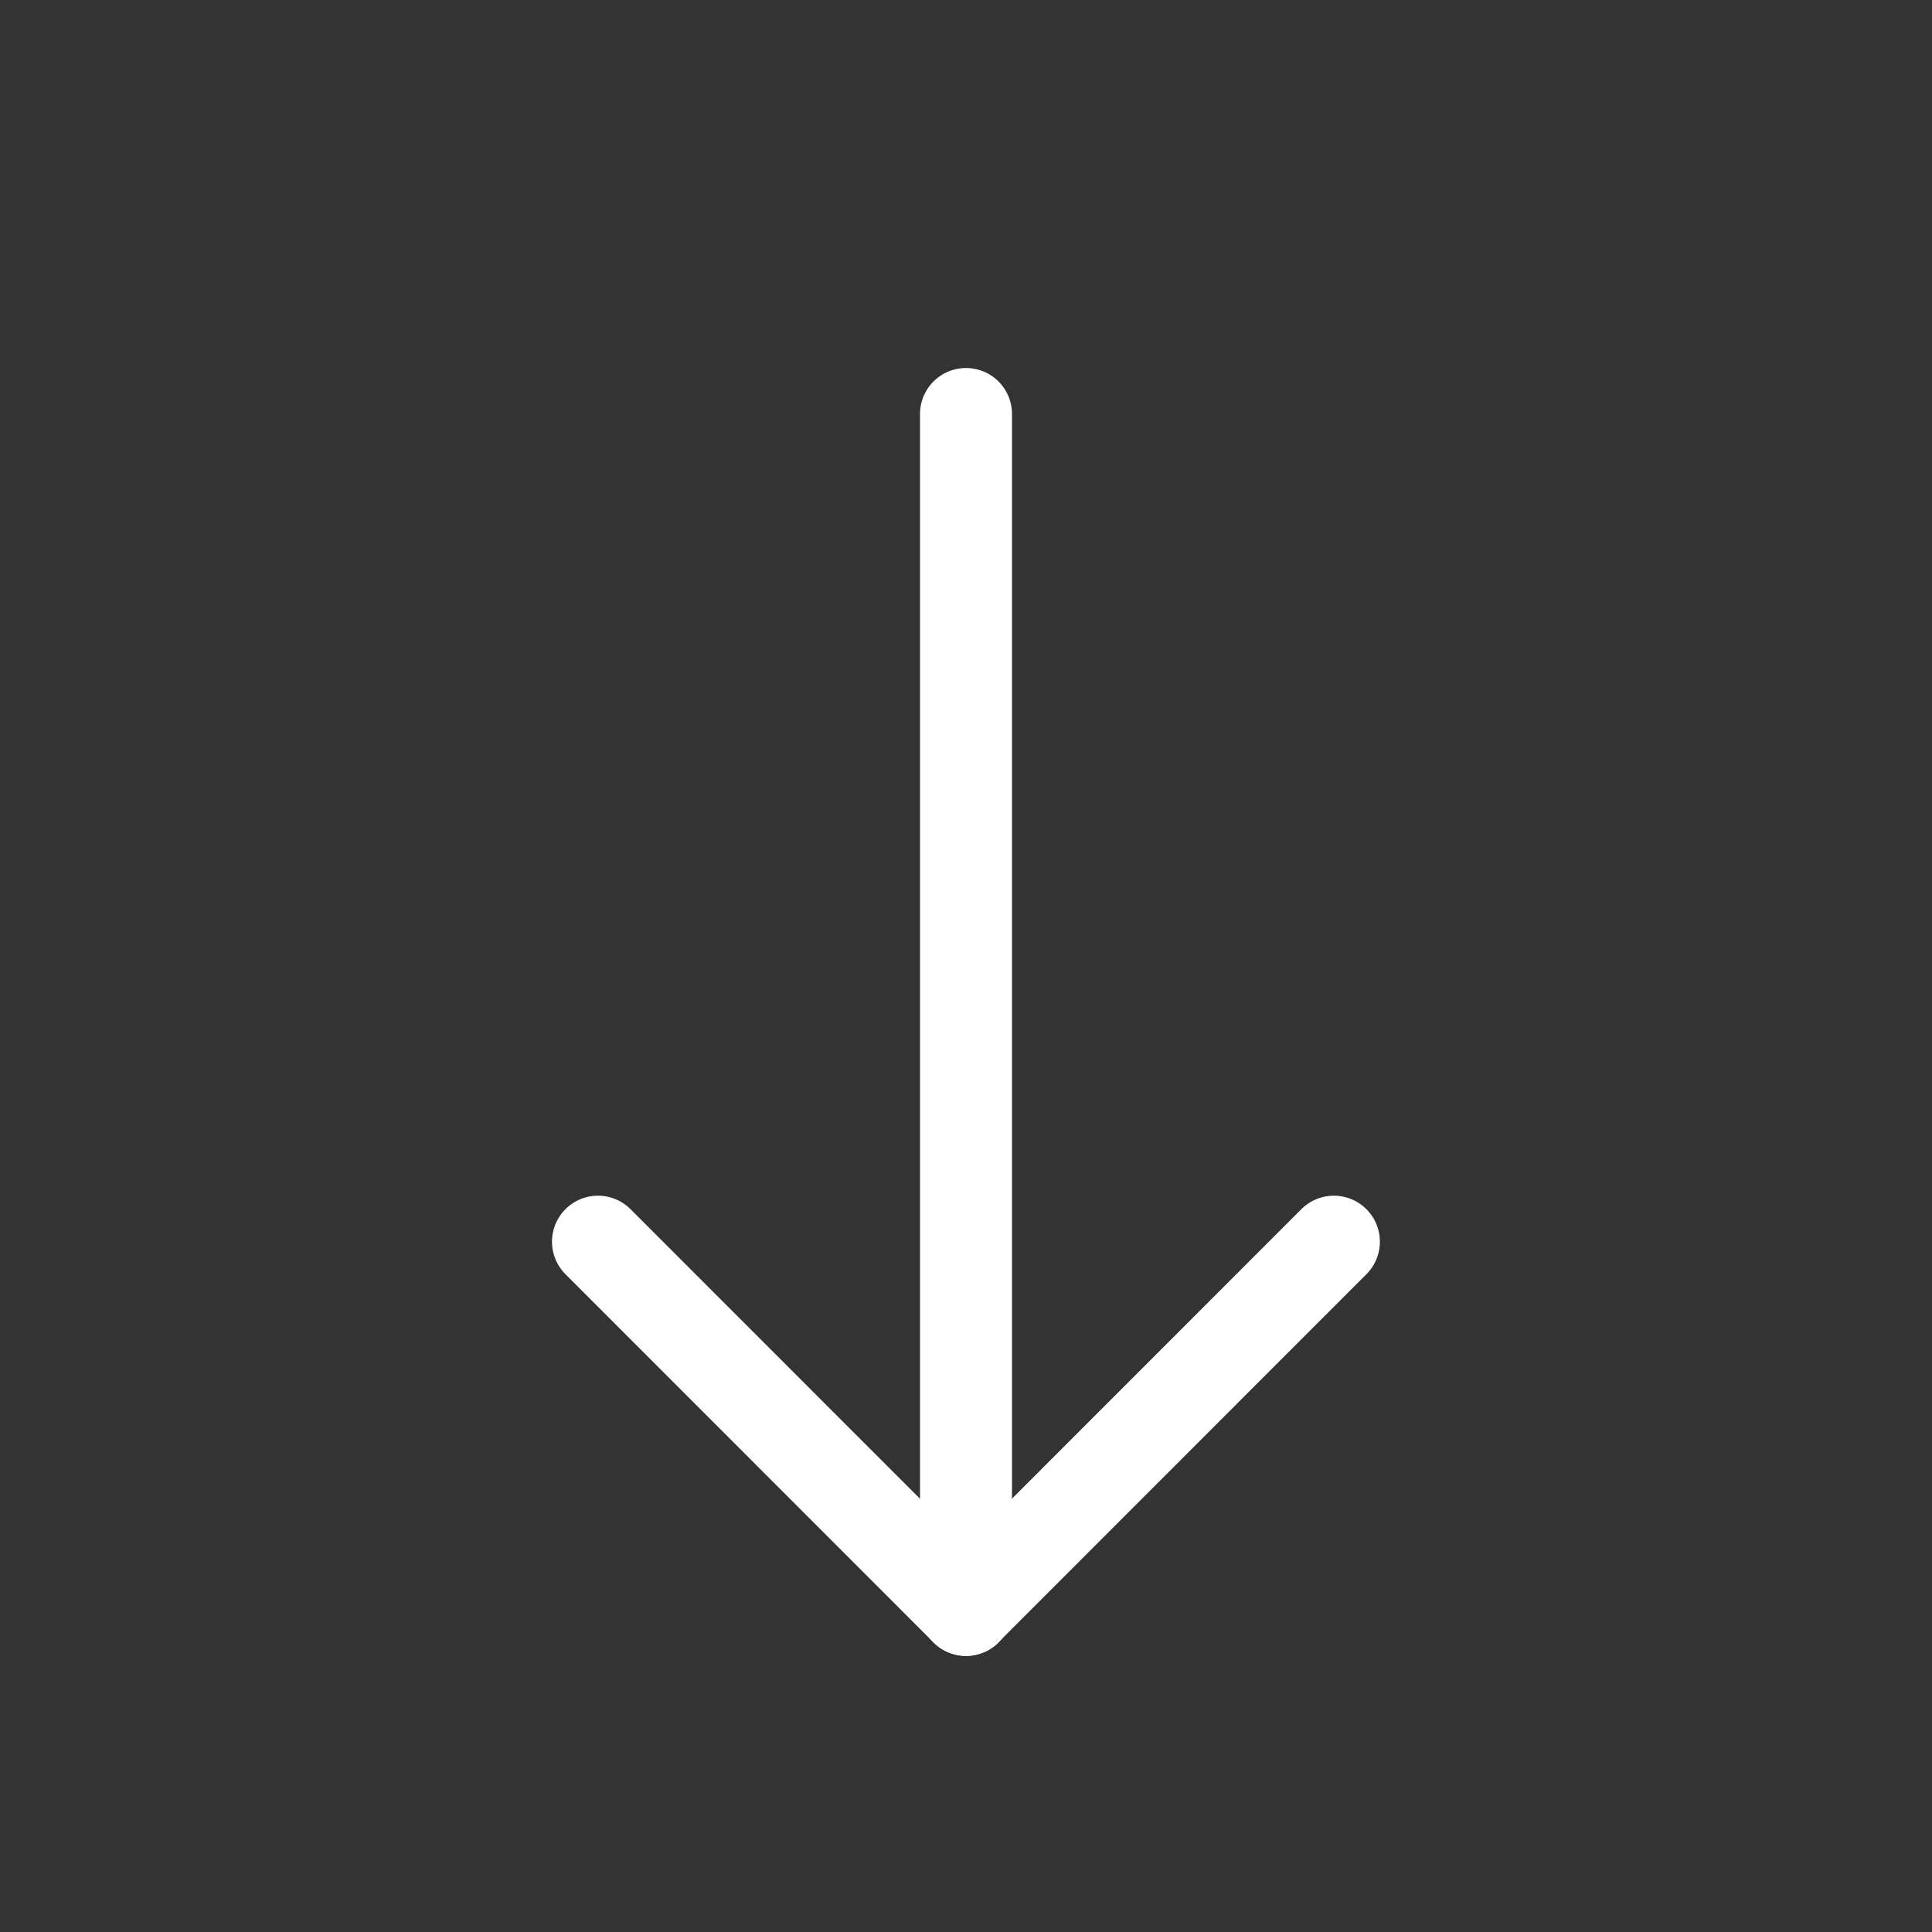 <svg height="21" viewBox="0 0 21 21" width="21" xmlns="http://www.w3.org/2000/svg"><rect x="0" y="0" width="21" height="21" fill="#333333" stroke="none"/><g fill="none" fill-rule="evenodd" stroke="#ffffff" stroke-linecap="round" stroke-linejoin="round" transform="translate(6 4)"><path d="m7.328 6.67.001 5.658-5.658-.001" transform="matrix(-.707 .707 .707 .707 .965 -.4)"/><path d="m4.5.5v13"/></g></svg>
